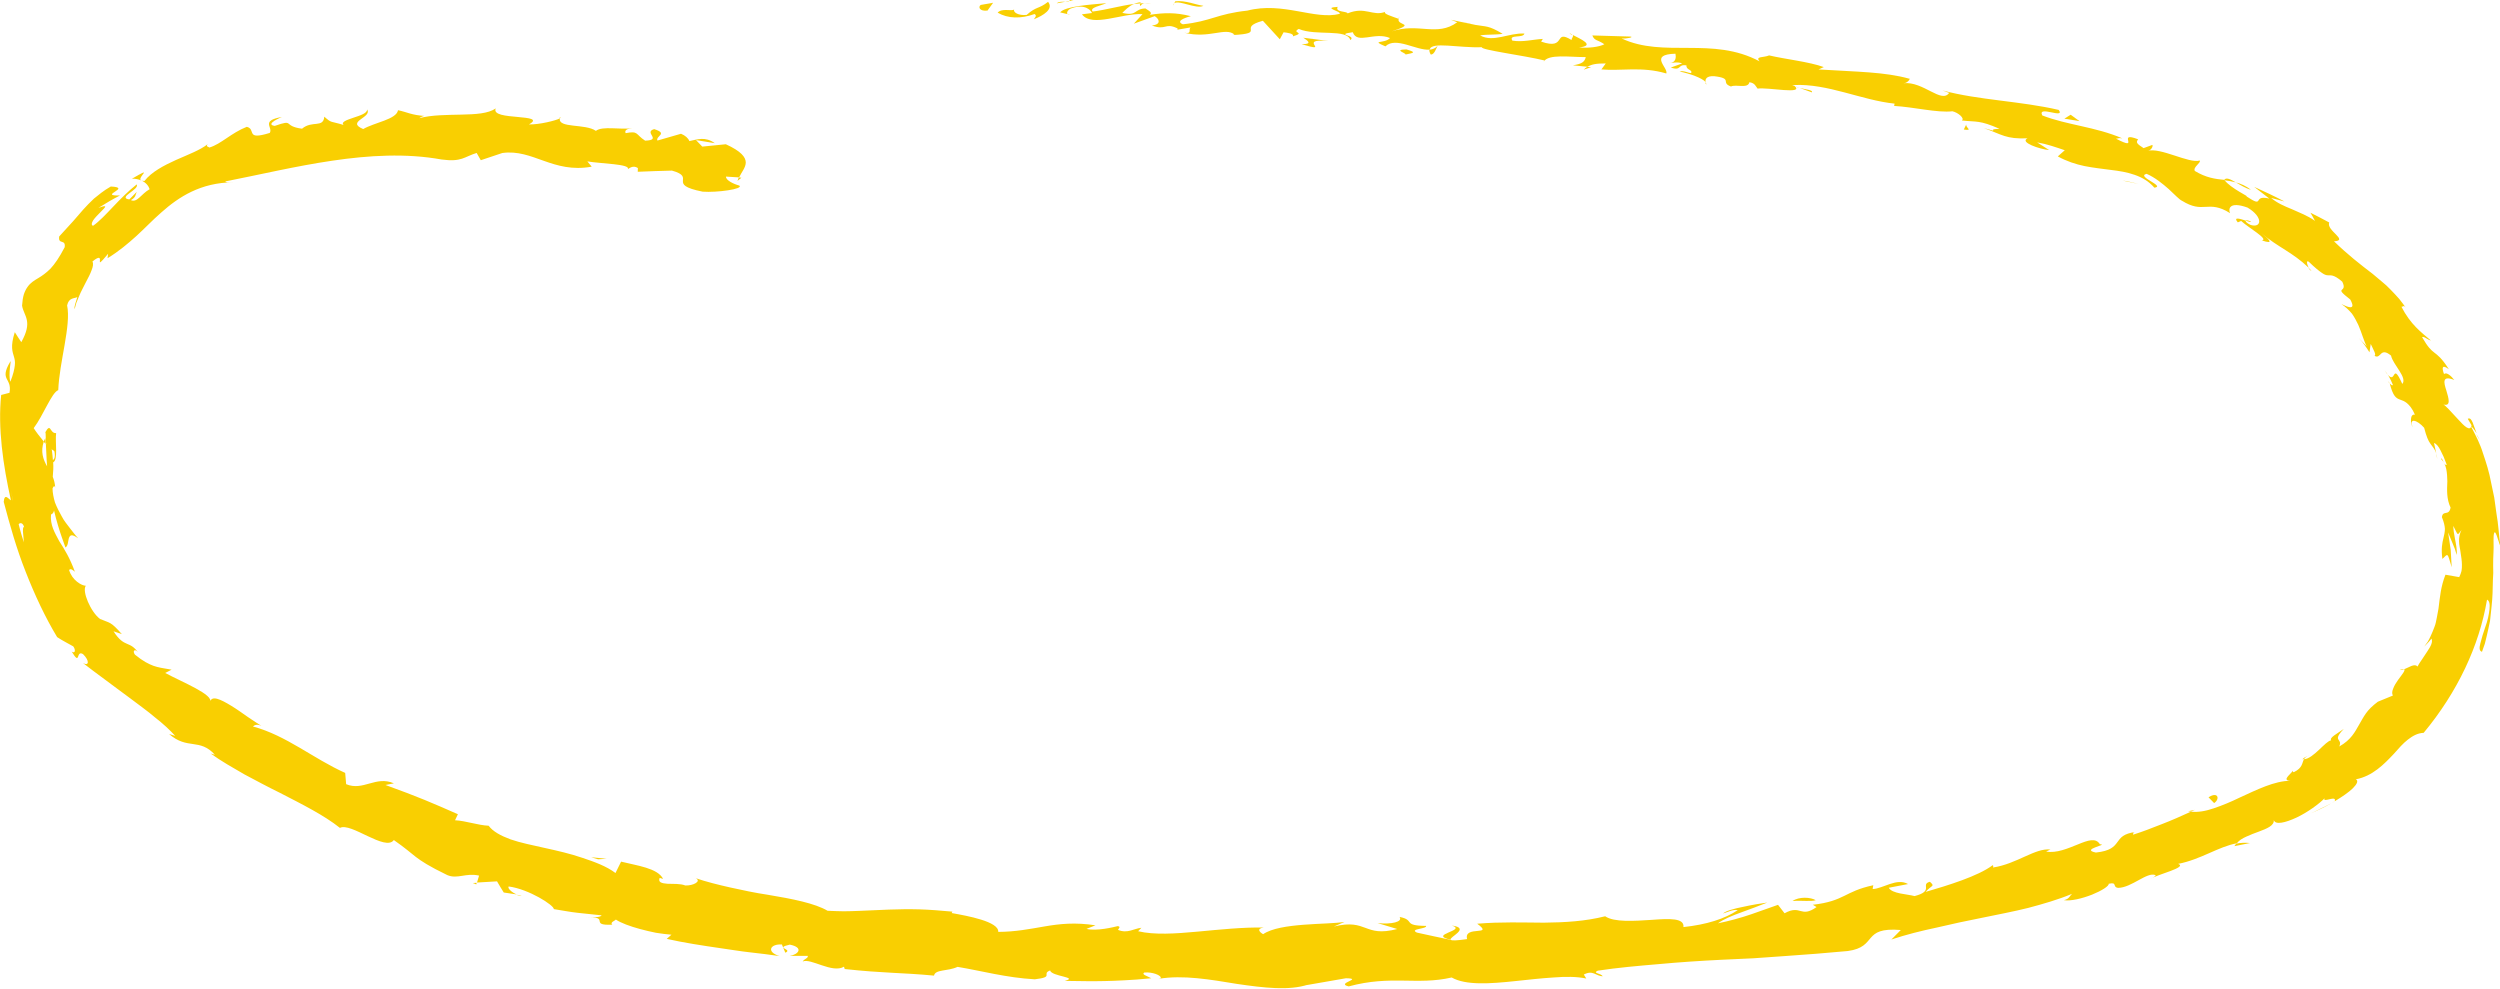 <svg width="220" height="87" viewBox="0 0 220 87" fill="none" xmlns="http://www.w3.org/2000/svg">
<g clip-path="url(#clip0_38_10553)">
<path d="M86.303 0.434C86.054 0.615 86.199 1.017 86.9 0.93L87.394 0.243L86.308 0.434H86.303Z" fill="#F9CF01"/>
<path d="M90.988 1.694C91.803 1.369 92.754 0.795 92.229 0.16C91.414 0.811 91.221 0.532 90.344 1.312C89.647 1.389 89.133 1.09 89.247 0.837C89.003 1.012 88.167 0.687 87.793 1.115C88.697 1.642 89.84 1.668 91.04 1.234C91.294 1.389 91.045 1.565 90.988 1.689V1.694Z" fill="#F9CF01"/>
<path d="M158.377 7.741L157.961 7.592C158.07 7.654 158.215 7.7 158.377 7.741Z" fill="#F9CF01"/>
<path d="M198.074 19.496C197.789 19.366 197.643 19.366 197.602 19.413C197.877 19.506 198.111 19.583 198.074 19.496Z" fill="#F9CF01"/>
<path d="M203.413 23.829C203.315 23.725 203.226 23.643 203.133 23.55C203.211 23.694 203.309 23.813 203.413 23.829Z" fill="#F9CF01"/>
<path d="M158.377 7.741L159.447 8.129C159.561 7.922 158.907 7.876 158.377 7.741Z" fill="#F9CF01"/>
<path d="M100.375 0.196C100.136 0.222 99.938 0.284 99.762 0.362C99.954 0.336 100.146 0.315 100.338 0.305C100.349 0.269 100.359 0.238 100.38 0.196H100.375Z" fill="#F9CF01"/>
<path d="M140.015 5.918L139.677 5.882C139.568 5.949 139.464 6.032 139.365 6.13L140.015 5.918Z" fill="#F9CF01"/>
<path d="M125.899 4.793C126.216 4.839 126.372 4.271 126.512 4.028C126.315 4.255 126.07 4.348 125.785 4.374C125.769 4.483 125.806 4.617 125.899 4.793Z" fill="#F9CF01"/>
<path d="M103.498 2.634L103.098 2.701C103.202 2.68 103.378 2.66 103.498 2.634Z" fill="#F9CF01"/>
<path d="M150.057 7.22C150.067 7.308 150.109 7.39 150.155 7.442C150.166 7.37 150.124 7.297 150.057 7.22Z" fill="#F9CF01"/>
<path d="M49.26 10.324C49.245 10.365 49.26 10.391 49.25 10.427C49.338 10.375 49.37 10.339 49.26 10.324Z" fill="#F9CF01"/>
<path d="M65.248 15.638L65.02 15.617C64.973 15.721 64.926 15.819 64.9 15.922L65.248 15.633V15.638Z" fill="#F9CF01"/>
<path d="M210.281 33.739C210.281 33.739 210.27 33.708 210.265 33.688C210.042 33.435 210.145 33.59 210.281 33.739Z" fill="#F9CF01"/>
<path d="M127.765 81.448C129.147 81.892 125.594 82.233 127.661 82.698C127.464 82.481 129.469 81.681 127.765 81.448Z" fill="#F9CF01"/>
<path d="M100.744 0.279C100.936 0.279 101.134 0.279 101.326 0.289C101.061 0.263 100.879 0.258 100.744 0.279Z" fill="#F9CF01"/>
<path d="M127.662 82.698L127.875 82.745C127.787 82.724 127.735 82.714 127.662 82.698Z" fill="#F9CF01"/>
<path d="M211.184 58.957C211.303 58.983 211.428 58.947 211.552 58.9C211.495 58.869 211.412 58.88 211.184 58.957Z" fill="#F9CF01"/>
<path d="M214.373 39.885L214.482 40.407C214.467 40.195 214.42 40.03 214.373 39.885Z" fill="#F9CF01"/>
<path d="M203.309 66.451C203.033 66.564 202.909 66.544 202.607 66.812C202.654 66.817 202.696 66.817 202.748 66.812C202.831 66.668 202.976 66.538 203.309 66.451Z" fill="#F9CF01"/>
<path d="M192.553 71.388C192.625 71.409 192.719 71.409 192.802 71.424C192.911 71.373 193.036 71.316 193.15 71.264L192.558 71.388H192.553Z" fill="#F9CF01"/>
<path d="M11.615 15.726C11.948 15.715 12.197 15.787 12.41 15.875C12.026 15.622 13.657 14.533 11.615 15.726Z" fill="#F9CF01"/>
<path d="M100.374 0.522C100.447 0.377 100.556 0.305 100.743 0.279C100.603 0.279 100.468 0.289 100.338 0.3C100.301 0.387 100.291 0.465 100.374 0.522Z" fill="#F9CF01"/>
<path d="M205.205 70.66C204.603 70.99 203.985 71.259 203.377 71.563C203.902 71.336 204.577 71.037 205.205 70.66Z" fill="#F9CF01"/>
<path d="M45.904 78.804L45.447 78.742C45.608 78.804 45.769 78.835 45.904 78.804Z" fill="#F9CF01"/>
<path d="M197.996 74.187C197.585 74.141 197.191 74.161 196.796 74.239C196.739 74.311 196.661 74.378 196.635 74.461L197.991 74.187H197.996Z" fill="#F9CF01"/>
<path d="M24.814 10.293C22.887 10.623 24.056 11.197 23.739 11.697C21.541 12.379 22.58 11.377 21.718 11.16C20.336 11.703 19.458 12.679 18.425 12.983C18.31 12.89 18.092 12.911 18.279 12.684C17.635 13.2 16.57 13.598 15.485 14.078C14.409 14.564 13.318 15.142 12.716 15.922C12.565 15.927 12.477 15.906 12.415 15.87C12.861 16.061 13.085 16.382 13.168 16.65C12.415 17.069 12.072 17.869 11.521 17.611C11.973 17.347 11.905 17.156 12.03 16.888L11.381 17.549C10.846 17.487 11.059 17.244 11.396 16.996C11.729 16.743 12.165 16.459 12.03 16.227C11.313 16.795 10.612 17.497 9.973 18.174C9.334 18.845 8.752 19.475 8.186 19.873C8.015 19.795 8.062 19.609 8.207 19.377C8.358 19.155 8.612 18.902 8.83 18.68C9.267 18.241 9.589 17.952 8.659 18.298C9.282 17.905 9.911 17.528 10.555 17.203C8.539 17.249 11.703 16.506 9.75 16.413C9.106 16.779 8.654 17.167 8.269 17.477C7.901 17.823 7.61 18.127 7.329 18.437C6.784 19.088 6.233 19.702 5.21 20.808C5.095 21.572 5.797 20.999 5.693 21.753C5.215 22.672 4.815 23.24 4.441 23.643C4.046 24.035 3.703 24.273 3.355 24.48C3.007 24.686 2.685 24.882 2.436 25.233C2.306 25.409 2.197 25.621 2.103 25.889C2.02 26.163 1.968 26.494 1.942 26.896C2.015 27.356 2.27 27.702 2.363 28.167C2.457 28.637 2.379 29.205 1.875 30.109C1.667 29.814 1.49 29.525 1.303 29.231C0.888 30.506 1.111 30.971 1.231 31.4C1.293 31.617 1.345 31.834 1.303 32.159C1.267 32.484 1.174 32.923 0.914 33.59C0.805 33.316 0.836 32.784 0.872 32.371C0.914 31.957 0.987 31.663 0.888 31.849C-0.094 33.517 1.085 33.207 0.836 34.566L0.103 34.757C-0.198 37.659 0.265 40.913 0.961 44.027C0.722 43.892 0.405 43.371 0.327 44.161C0.857 46.165 1.449 48.282 2.259 50.317C3.054 52.352 3.989 54.345 5.028 56.065C5.48 56.37 5.979 56.612 6.446 56.881C6.659 57.155 6.643 57.558 6.311 57.341C7.116 58.678 6.649 57.16 7.308 57.563C7.916 58.167 7.817 58.637 7.308 58.353C7.859 58.766 8.503 59.277 9.225 59.794C9.926 60.336 10.706 60.878 11.459 61.452C12.212 62.025 12.981 62.567 13.651 63.14C14.342 63.678 14.944 64.235 15.417 64.757C15.235 64.71 15.053 64.648 14.877 64.592C16.513 66.017 17.552 64.922 18.913 66.42L18.539 66.311C19.474 66.988 20.497 67.561 21.515 68.15C22.549 68.697 23.578 69.255 24.596 69.751C26.611 70.789 28.507 71.734 29.915 72.855C30.86 72.333 33.92 74.957 34.658 73.924C35.743 74.683 36.102 75.034 36.595 75.411C37.089 75.783 37.707 76.206 39.359 77.007C40.257 77.389 40.985 76.79 42.159 77.053L41.977 77.663L43.738 77.559C43.925 77.9 44.133 78.21 44.33 78.541L45.473 78.711C45.047 78.546 44.636 78.164 44.761 78.009C46.543 78.241 48.771 79.677 48.735 80.002C49.436 80.111 50.127 80.25 50.834 80.328L52.943 80.55C52.792 80.777 52.085 80.7 51.504 80.73C53.846 80.617 51.737 81.474 53.883 81.371C53.649 81.164 54.117 81.035 54.194 80.921C54.646 81.226 55.441 81.515 56.335 81.758C56.781 81.877 57.254 81.991 57.721 82.084C58.189 82.166 58.657 82.213 59.088 82.254L58.672 82.621C60.189 82.962 61.81 83.209 63.482 83.452C64.319 83.566 65.16 83.716 66.017 83.808C66.874 83.901 67.731 84.01 68.594 84.134C67.389 83.757 67.794 83.044 68.807 83.116L69.108 83.839C69.82 83.519 68.095 83.437 69.503 83.127C70.77 83.385 70.256 84.01 69.487 84.118H71.082C71.144 84.325 70.765 84.376 70.635 84.614C71.331 84.284 73.248 85.688 74.271 85.069L74.334 85.275C77.788 85.652 79.378 85.585 82.193 85.854C82.302 85.285 83.388 85.492 84.266 85.084C86.312 85.42 88.572 86.045 91.065 86.179C92.832 85.972 91.606 85.709 92.411 85.399C92.51 85.931 94.998 85.993 93.689 86.318C95.185 86.339 96.141 86.36 97.2 86.334C97.73 86.323 98.281 86.303 98.94 86.267C99.6 86.236 100.364 86.184 101.309 86.086C100.904 85.864 100.447 85.761 100.691 85.585C101.377 85.507 102.244 85.833 102.14 86.086L101.958 86.138C104.088 85.776 106.524 86.2 108.867 86.587C111.205 86.928 113.449 87.201 115.132 86.638L114.945 86.695L118.441 86.086C120.051 86.122 117.485 86.52 118.685 86.804C122.441 85.786 124.664 86.726 127.749 86.019C128.991 86.726 131.131 86.571 133.365 86.334C134.482 86.215 135.624 86.086 136.694 86.019C137.764 85.936 138.762 85.931 139.593 86.112L139.375 85.761C140.185 85.332 140.409 85.885 141.032 85.915C140.918 85.637 140.092 85.662 140.596 85.42C142.362 85.151 144.164 84.996 145.982 84.841C147.8 84.671 149.644 84.552 151.499 84.459C152.429 84.418 153.359 84.371 154.283 84.33C155.213 84.263 156.143 84.201 157.067 84.134C158.922 84.005 160.776 83.865 162.605 83.69C165.275 83.328 163.794 81.552 167.27 81.841L166.444 82.677C167.742 82.244 169.072 81.913 170.418 81.629C171.758 81.309 173.108 81.025 174.464 80.756C175.815 80.477 177.165 80.224 178.49 79.894C179.809 79.543 181.108 79.171 182.349 78.654C182.084 78.887 182.126 79.088 181.622 79.217C182.23 79.315 183.243 79.062 184.09 78.732C184.936 78.391 185.612 77.968 185.565 77.771C186.375 77.591 185.851 78.071 186.401 78.133C187.58 78.117 188.941 76.707 189.669 77.007C189.793 77.053 189.414 77.255 189.227 77.353C189.866 76.929 192.536 76.33 191.679 76.02C193.679 75.633 195.222 74.502 196.842 74.208C197.024 73.96 197.325 73.779 197.673 73.624C198.016 73.459 198.406 73.32 198.769 73.185C199.502 72.912 200.141 72.653 200.094 72.163C200.224 72.617 201.112 72.4 202.094 71.946C203.071 71.486 204.104 70.727 204.567 70.242C204.328 70.711 205.689 69.916 205.45 70.515C206.094 70.123 206.691 69.725 207.055 69.364C207.418 68.997 207.559 68.708 207.314 68.579C208.785 68.3 209.797 67.251 210.66 66.337C211.081 65.857 211.47 65.413 211.891 65.087C212.312 64.762 212.738 64.514 213.283 64.488C216.254 60.909 218.176 56.84 218.857 52.77C219.075 52.858 219.122 53.183 219.075 53.627C219.028 54.072 218.909 54.635 218.711 55.161C218.53 55.693 218.363 56.22 218.27 56.623C218.166 57.015 218.176 57.294 218.415 57.356C218.504 57.114 218.592 56.881 218.665 56.649C218.722 56.411 218.779 56.179 218.836 55.952C218.945 55.497 219.033 55.063 219.122 54.64C219.21 53.777 219.319 52.987 219.345 52.202C219.355 51.81 219.366 51.417 219.376 51.02C219.387 50.823 219.397 50.627 219.407 50.426C219.407 50.224 219.402 50.023 219.397 49.816C219.397 49.408 219.402 48.99 219.428 48.551C219.454 48.112 219.418 47.663 219.439 47.177C219.527 46.17 219.87 47.725 220.036 48.076C219.896 47.089 219.859 46.118 219.688 45.189C219.62 44.724 219.558 44.259 219.496 43.8C219.402 43.35 219.309 42.901 219.215 42.457C219.054 41.558 218.784 40.716 218.504 39.89C218.249 39.053 217.854 38.289 217.454 37.545C217.537 37.525 217.756 37.83 217.943 38.129C217.683 37.52 217.532 36.631 217.163 36.859L217.496 37.422C217.387 38.026 216.867 37.514 216.311 36.9C215.73 36.291 215.127 35.562 214.956 35.578C215.73 35.826 215.486 35.056 215.273 34.349C215.049 33.657 214.888 33.001 215.979 33.44C215.709 33.089 215.283 32.701 215.075 32.923C214.857 32.324 214.914 32.061 215.496 32.489C214.862 31.493 214.514 31.26 214.218 31.028C213.922 30.796 213.667 30.579 213.143 29.67C213.325 29.572 213.605 29.897 213.922 29.964C213.054 29.231 212.135 28.564 211.325 26.994C211.486 27.015 211.512 26.757 211.792 27.201C211.579 26.886 211.366 26.597 211.138 26.313C210.888 26.029 210.634 25.755 210.379 25.497C210.135 25.233 209.87 24.996 209.595 24.774L208.795 24.102C207.688 23.256 206.603 22.414 205.392 21.236C206.733 21.164 204.676 20.281 204.972 19.578C204.416 19.289 203.876 18.985 203.32 18.721C203.46 18.953 203.59 19.196 203.72 19.439C203.071 18.974 202.348 18.711 201.689 18.411C201.019 18.137 200.385 17.869 199.86 17.42L201.034 17.73C200.156 17.265 199.263 16.852 198.369 16.444L199.704 17.477C198.115 17.094 199.388 18.411 197.663 17.265C198.073 17.373 196.286 16.583 195.741 15.829H195.746C194.936 15.752 194.131 15.643 193.144 15.044C192.962 14.703 193.694 14.347 193.58 14.125C192.635 14.419 190.12 12.937 188.972 13.283C189.326 13.236 189.482 12.865 189.409 12.751L188.635 13.035C188.017 12.637 187.944 12.529 188.157 12.26C186.136 11.481 188.495 13.397 186.199 12.198C186.401 12.219 186.334 12.116 186.76 12.173C184.38 11.15 181.923 11.016 179.721 10.159C179.253 9.224 181.762 10.515 181.17 9.673C177.83 8.893 174.106 8.816 170.942 7.958L171.524 8.175C170.854 9.146 169.244 7.137 167.509 7.323C167.924 7.323 168.153 6.827 168.018 6.926C165.841 6.321 163.441 6.326 160.034 6.11L160.496 5.903C159.228 5.438 157.078 5.206 155.681 4.875C155.218 5.087 154.418 4.927 154.849 5.402C150.704 3.181 146.419 5.133 142.699 3.383C143.162 3.429 143.837 3.259 143.463 3.217L140.123 3.119C140.336 3.62 140.528 3.45 141.183 3.894C140.736 4.132 139.78 4.256 138.959 4.173C140.476 4.013 139.027 3.409 138.409 3.078C138.502 3.233 138.263 3.372 138.305 3.527C136.658 2.515 137.92 4.452 135.619 3.662L135.77 3.424C134.876 3.471 134.03 3.729 133.084 3.574C132.736 2.99 134.045 3.398 134.149 2.954C132.804 2.866 131.417 3.77 130.253 3.119C130.835 3.011 131.65 3.078 132.232 2.975C130.965 2.216 130.799 2.365 129.827 2.19L129.921 2.21L127.671 1.74L128.238 1.957C126.451 3.269 124.799 1.968 122.477 2.763C124.731 2.019 122.877 2.272 123.085 1.658C122.518 1.446 121.651 1.198 121.911 1.038C120.809 1.472 120.145 0.532 118.591 1.178C118.534 0.971 117.449 1.095 117.719 0.604C116.316 0.687 118.03 0.971 117.895 1.219C115.719 1.787 112.893 0.119 109.761 0.935C107.08 1.219 106.566 1.88 104.088 2.138C103.267 1.792 104.795 1.425 104.795 1.425C103.46 1.085 102.447 1.11 101.174 1.307C101.434 1.136 101.174 0.981 100.795 0.744C99.777 0.775 100.099 1.456 98.764 1.131C98.998 0.909 99.304 0.558 99.797 0.346C98.592 0.501 97.403 0.857 96.156 1.017C95.834 0.661 96.915 0.496 97.356 0.279C95.959 0.408 93.73 0.542 93.294 1.09L94.187 1.301C93.678 1.322 93.933 0.821 94.307 0.723C95.507 0.305 96.026 0.94 96.094 1.147L95.211 1.26C96.099 2.453 98.759 1.131 100.54 1.245L99.777 2.086L101.616 1.42C101.995 1.653 102.249 2.143 101.366 2.247C102.628 2.706 102.504 1.973 103.579 2.479C103.699 2.556 103.641 2.598 103.527 2.629L104.779 2.412C104.53 2.582 104.966 3.026 104.208 2.877C106.421 3.44 107.823 2.355 108.639 3.042L108.452 3.088C111.558 2.923 108.774 2.469 111.132 1.828L112.623 3.455L112.955 2.84C113.272 2.877 113.901 2.954 113.771 3.202C114.981 2.83 113.584 2.918 114.29 2.546C115.797 3.192 118.539 2.5 118.83 3.527C119.407 3.083 117.386 3.073 119.043 2.835C119.448 3.941 120.95 2.763 122.321 3.347C121.854 3.873 120.55 3.496 121.916 4.08C122.825 3.192 124.627 4.467 125.817 4.369C125.926 3.625 128.404 4.24 130.404 4.152C130.258 4.39 134.092 4.875 135.905 5.319L135.837 5.438C136.263 4.72 138.149 5.035 139.546 5.025C139.448 5.469 139.177 5.624 138.414 5.748L139.707 5.877C140.04 5.665 140.455 5.578 141.307 5.583L140.923 6.11C142.647 6.265 144.465 5.826 146.637 6.466C146.829 5.955 145.047 4.793 147.442 4.726C147.494 5.02 147.52 5.516 146.891 5.557C147.099 5.547 147.639 5.412 148.029 5.583L147.032 5.944C148.013 6.28 147.608 5.609 148.413 5.758C148.346 6.161 148.974 6.12 148.819 6.43C148.606 6.445 148.138 6.177 147.806 6.295C148.704 6.476 149.774 6.858 150.091 7.215C150.044 6.972 150.164 6.673 150.834 6.703C152.559 6.905 151.359 7.266 152.325 7.612C152.777 7.39 153.831 7.834 153.946 7.235C154.449 7.308 154.496 7.602 154.668 7.798C155.592 7.659 158.813 8.351 157.919 7.561L157.701 7.483C157.748 7.478 157.795 7.483 157.852 7.483C160.86 7.339 163.82 8.821 166.724 9.12L166.683 9.322C168.438 9.42 170.501 9.947 171.81 9.792C172.314 9.9 172.916 10.417 172.646 10.603C173.971 10.752 174.178 10.556 175.96 11.336C174.578 11.362 176.334 11.744 174.568 11.269C176.204 11.842 176.495 12.25 178.422 12.173C177.685 12.519 179.503 13.133 180.324 13.206C179.976 12.973 179.617 12.756 179.264 12.529C180.173 12.684 180.931 12.963 181.7 13.221L181.087 13.763C181.872 14.197 182.656 14.45 183.44 14.615C184.225 14.77 184.993 14.853 185.736 14.951C186.479 15.039 187.191 15.152 187.845 15.385C188.5 15.612 189.092 15.948 189.585 16.516C190.619 16.387 187.934 15.535 188.9 15.297C189.643 15.617 190.313 16.17 190.853 16.645C191.388 17.136 191.788 17.575 192.016 17.668C192.952 18.246 193.497 18.241 194.084 18.205C194.671 18.169 195.279 18.143 196.245 18.757C196.089 18.422 196.131 17.678 197.782 18.267C199.185 19.103 199.029 20.095 198.053 19.795C197.705 19.635 197.58 19.48 197.632 19.418C197.133 19.258 196.494 19.041 196.925 19.568L197.221 19.444C197.819 20.012 199.694 21.061 199.045 21.159C200.182 21.541 199.694 21.066 198.993 20.518C200.551 21.82 201.678 22.15 203.164 23.56C202.998 23.256 202.93 22.842 203.185 23.044C203.725 23.57 204.083 23.849 204.328 24.015C204.567 24.185 204.712 24.221 204.847 24.226C205.107 24.247 205.346 24.118 206.12 24.789C206.66 25.879 205.221 25.115 206.821 26.354C207.418 27.433 206.483 26.963 206.042 26.757C206.411 27.005 206.722 27.299 206.977 27.609C207.205 27.934 207.382 28.275 207.533 28.596C207.834 29.282 208.016 30.011 208.27 30.47L207.569 29.747C207.99 30.181 208.249 30.589 208.514 31.002L208.623 30.264C208.868 30.801 209.138 31.219 208.956 31.312C209.548 31.658 209.423 30.48 210.41 31.291C210.582 32.097 211.87 33.228 211.403 33.786C210.39 31.544 210.971 34.328 209.844 32.593C210.109 32.898 210.353 33.316 210.571 33.863C210.551 33.972 210.41 33.858 210.296 33.739C210.592 34.891 210.852 35.041 211.216 35.17C211.392 35.237 211.59 35.294 211.808 35.474C212.021 35.655 212.286 35.944 212.514 36.497C212.057 36.378 212.104 37.292 212.327 37.607C211.948 36.735 212.701 36.936 213.325 37.644C213.522 38.403 213.678 38.78 213.88 39.053C214.073 39.327 214.265 39.508 214.389 39.895L214.192 38.981C214.421 39.064 214.592 39.291 214.763 39.627C214.852 39.792 214.94 39.983 215.039 40.195C215.122 40.412 215.215 40.644 215.314 40.897C215.065 41.068 214.852 40.014 214.836 40.422C215.314 40.897 215.345 41.605 215.366 42.353C215.335 43.113 215.288 43.908 215.652 44.672C215.501 45.452 214.976 44.853 214.888 45.509C215.06 45.927 215.137 46.263 215.153 46.552C215.143 46.841 215.086 47.084 215.028 47.327C214.909 47.812 214.81 48.293 214.93 49.186C215.454 48.701 215.34 48.566 215.75 49.919L215.662 48.38L215.434 46.857L215.834 47.828L216.036 48.329L216.187 48.835C216.239 48.365 216.119 47.859 216.036 47.41C215.943 46.96 215.896 46.563 215.891 46.279C216.363 47.203 216.213 47.131 216.613 46.635C216.441 46.981 216.384 47.311 216.395 47.642C216.395 47.972 216.498 48.303 216.535 48.644C216.587 48.985 216.644 49.336 216.649 49.697C216.649 49.878 216.649 50.064 216.613 50.245C216.566 50.426 216.504 50.606 216.41 50.787L215.2 50.575C214.795 51.598 214.717 52.512 214.587 53.56C214.54 53.819 214.493 54.082 214.441 54.35C214.384 54.619 214.343 54.908 214.228 55.182C214.125 55.461 214.005 55.745 213.87 56.034C213.797 56.179 213.73 56.328 213.641 56.473C213.543 56.612 213.444 56.757 213.335 56.897C213.553 56.669 213.787 56.447 213.969 56.199C214.114 56.489 213.896 56.891 213.605 57.32C213.46 57.537 213.304 57.764 213.158 57.997C213.008 58.224 212.847 58.436 212.748 58.658C212.467 58.353 211.995 58.735 211.564 58.895C211.709 58.978 211.366 59.37 211.029 59.835C210.862 60.068 210.707 60.321 210.613 60.563C210.514 60.801 210.468 61.018 210.571 61.209L209.252 61.751C208.774 62.108 208.442 62.438 208.203 62.774C207.964 63.115 207.792 63.445 207.605 63.765C207.237 64.4 206.904 65.103 205.855 65.692C206.192 64.927 205.159 65.294 206.255 64.142C205.626 64.592 204.987 64.901 205.138 65.149C204.644 65.206 203.58 66.771 202.754 66.812C202.556 67.138 202.665 67.556 201.855 67.954C201.73 67.928 201.761 67.773 201.761 67.773C201.855 67.948 200.645 68.682 201.554 68.708C200.151 68.718 198.624 69.487 197.076 70.195C196.318 70.567 195.538 70.887 194.816 71.13C194.094 71.378 193.409 71.502 192.806 71.424C192.006 71.791 191.118 72.189 190.23 72.529C189.346 72.88 188.474 73.216 187.705 73.454C187.767 73.309 187.648 73.257 187.954 73.211C185.731 73.485 186.999 74.75 184.438 75.024C183.014 74.74 185.632 74.316 184.791 74.296C184.438 73.697 183.726 73.95 182.858 74.306C181.991 74.652 180.973 75.106 180.059 74.936L180.438 74.755C179.072 74.616 177.498 76.02 175.384 76.341C175.384 76.341 175.456 76.201 175.352 76.139C174.08 77.1 171.43 77.911 169.451 78.489C169.981 77.869 170.314 78.035 169.831 77.596C168.942 77.833 170.262 78.391 168.48 78.856C167.836 78.675 166.49 78.654 166.215 78.122L167.909 77.797C166.906 77.224 165.711 78.205 164.792 78.236L164.849 77.9C162.267 78.453 162.361 79.29 159.53 79.62L159.857 79.822C158.428 80.834 158.496 79.558 157.042 80.369L156.465 79.625C155.971 79.801 155.104 80.106 154.138 80.446C153.172 80.782 152.091 81.066 151.182 81.252C151.665 80.891 152.434 80.576 153.239 80.286C154.044 79.992 154.881 79.687 155.52 79.424C155.016 79.491 154.164 79.63 153.374 79.806C152.585 79.961 151.863 80.162 151.624 80.39C152.024 80.266 152.512 80.007 152.927 80.09C151.769 80.865 150.164 81.366 148.143 81.583C148.237 80.777 146.912 80.829 145.364 80.947C143.816 81.046 142.04 81.175 141.255 80.632C139.494 81.076 137.718 81.175 135.863 81.195C134.004 81.185 132.076 81.113 129.993 81.288C131.541 82.424 128.778 81.397 129.105 82.641C128.134 82.781 127.765 82.781 127.671 82.708C126.674 82.512 125.682 82.28 124.685 82.068C123.973 81.727 125.599 81.758 125.495 81.479C123.365 81.459 124.581 80.973 123.163 80.689C123.469 81.128 122.446 81.361 121.23 81.231L122.955 81.753C119.999 82.522 120.352 80.803 117.381 81.536L118.321 81.128C116.789 81.386 112.659 81.175 111.158 82.207C110.883 82.063 110.524 81.722 111.2 81.624C109.361 81.588 107.319 81.805 105.371 81.985C103.423 82.166 101.574 82.285 100.156 81.949L100.442 81.644C99.756 81.717 99.231 82.177 98.385 81.831C98.431 81.707 98.67 81.536 98.353 81.5C97.99 81.588 96.514 81.96 95.611 81.743L96.4 81.428C94.618 81.149 93.242 81.299 91.922 81.526C90.603 81.753 89.356 82.001 87.845 82.006C87.918 81.097 85.133 80.596 83.746 80.348L83.809 80.224C82.77 80.131 81.819 80.049 80.9 80.023C79.98 79.997 79.102 80.013 78.23 80.044C77.357 80.08 76.49 80.116 75.601 80.157C75.154 80.173 74.703 80.193 74.24 80.193C73.783 80.183 73.31 80.173 72.827 80.147C71.705 79.486 69.721 79.099 67.55 78.737C66.459 78.577 65.342 78.334 64.256 78.097C63.176 77.854 62.132 77.591 61.223 77.281C61.763 77.549 60.994 77.957 60.303 77.921C59.877 77.751 59.233 77.787 58.734 77.771C58.241 77.735 57.888 77.647 58.049 77.255L58.355 77.343C57.872 76.387 56.044 76.175 54.657 75.824L54.163 76.826C53.348 76.212 52.314 75.845 51.249 75.489C50.184 75.122 49.041 74.864 47.94 74.621C46.844 74.373 45.79 74.166 44.922 73.862C44.055 73.541 43.369 73.165 43 72.664C42.05 72.622 40.99 72.23 40.044 72.183L40.294 71.651C37.982 70.634 36.834 70.133 33.92 69.079L34.663 68.935C33.073 68.233 31.962 69.642 30.46 69.007L30.377 68.016C27.578 66.766 25.214 64.726 22.258 63.931C22.367 63.843 22.57 63.672 23.006 63.879C22.705 63.698 22.274 63.404 21.801 63.089C21.334 62.763 20.835 62.402 20.357 62.113C19.407 61.534 18.612 61.152 18.477 61.798C18.877 61.147 15.994 60.011 14.539 59.221L15.1 58.931C14.331 58.802 13.926 58.74 13.5 58.59C13.085 58.43 12.617 58.214 11.874 57.609C11.604 57.237 11.916 57.005 12.238 57.527C11.386 56.272 10.991 57.108 9.989 55.554L10.721 55.802C9.713 54.655 9.687 54.852 8.804 54.469C7.984 53.865 7.194 52.011 7.552 51.546C7.184 51.546 6.342 51.056 6.082 50.167C6.202 49.971 6.462 50.203 6.591 50.317C6.16 49.124 5.677 48.339 5.21 47.616C4.815 46.872 4.405 46.206 4.488 45.282C4.664 45.199 4.732 45.065 4.753 44.915C5.194 46.836 5.843 48.298 5.745 48.179C5.989 48.076 5.979 47.652 6.056 47.373C6.16 47.079 6.301 46.96 6.882 47.373C6.654 47.136 6.436 46.841 6.181 46.516C5.937 46.186 5.63 45.834 5.428 45.431C5.205 45.039 4.997 44.626 4.836 44.213C4.711 43.789 4.628 43.371 4.623 42.984C4.659 42.901 4.701 42.824 4.768 42.756L4.856 42.901C4.836 42.55 4.758 42.245 4.644 41.956C4.685 41.46 4.711 41.15 4.68 40.685C5.132 40.479 4.836 38.898 4.94 38.114C4.353 38.16 4.498 37.112 3.968 38.072C4.015 37.948 4.031 38.227 4.031 38.764C4.036 38.888 4.046 39.028 4.088 39.105C4.072 39.09 4.051 39.069 4.036 39.048C4.077 39.575 4.077 40.262 4.145 41.037C3.797 40.432 3.553 39.751 3.854 38.857C3.501 38.439 3.137 37.953 2.966 37.675C3.807 36.564 4.555 34.529 5.127 34.333C5.215 31.87 6.275 28.621 5.906 26.876C6.056 26.168 6.54 26.287 6.804 26.142C6.706 26.535 6.503 26.953 6.566 27.206C6.602 27.041 6.654 26.855 6.716 26.659C6.794 26.473 6.877 26.271 6.96 26.065C7.121 25.647 7.365 25.244 7.552 24.846C7.755 24.459 7.952 24.097 8.062 23.772C8.186 23.467 8.233 23.199 8.134 23.013C8.83 22.434 8.815 22.765 8.789 22.951C8.773 23.147 8.758 23.245 9.511 22.331L9.464 22.724C10.482 22.099 11.251 21.443 11.999 20.771C12.742 20.095 13.422 19.367 14.201 18.69C15.734 17.327 17.656 16.072 20.508 16.041C20.118 16.051 19.921 16.067 19.812 15.969C22.892 15.364 26.019 14.615 29.245 14.14C32.455 13.665 35.738 13.469 38.865 14.037C40.642 14.274 40.839 13.799 41.946 13.459L42.309 14.099C42.938 13.882 43.572 13.67 44.205 13.464C46.907 13.092 48.652 15.287 52.07 14.667L51.685 14.202C52.875 14.409 55.514 14.43 55.244 14.884C55.374 14.827 55.696 14.502 56.132 14.786L56.122 15.116C57.124 15.07 58.127 15.039 59.134 15.013C61.358 15.633 58.573 16.216 61.836 16.867C63.072 16.96 65.461 16.635 65.061 16.33C64.584 16.206 63.856 15.865 63.888 15.54L65.041 15.612C65.243 15.163 65.628 14.755 65.628 14.29C65.617 13.825 65.217 13.304 63.872 12.694L61.799 12.901L61.249 12.328L62.906 12.601C62.049 11.992 61.379 12.271 60.667 12.415C60.553 12.147 60.303 11.925 59.929 11.77L57.851 12.369C57.675 11.961 58.833 11.765 57.566 11.362C56.594 11.646 58.309 12.322 56.771 12.379C55.893 11.811 56.215 11.496 55.057 11.718C54.932 11.455 55.192 11.326 55.644 11.279C54.615 11.439 53.01 11.062 52.439 11.517C51.514 10.861 49.088 11.305 49.27 10.417C48.938 10.603 47.457 10.975 46.543 10.949C47.416 10.463 46.564 10.386 45.551 10.293C44.543 10.2 43.374 10.112 43.623 9.539C42.974 9.998 41.847 10.06 40.605 10.086C39.359 10.117 37.987 10.107 36.891 10.401C37.011 10.324 37.255 10.164 37.452 10.21C36.206 10.138 35.837 9.864 35.026 9.699C34.891 10.51 32.964 10.773 31.962 11.357C30.383 10.69 32.819 10.339 32.294 9.627C32.356 9.952 31.697 10.164 31.099 10.36C30.502 10.561 29.962 10.752 30.247 11C29.032 10.628 29.219 10.871 28.538 10.267C28.455 11.29 27.463 10.572 26.58 11.326C24.814 11.093 25.988 10.448 24.18 11.078C23.708 11.016 23.869 10.809 24.149 10.628C24.43 10.448 24.835 10.282 24.835 10.282L24.814 10.293ZM1.142 44.022H1.132C1.049 43.639 0.981 43.309 0.935 43.102C0.976 43.294 1.038 43.557 1.142 44.022ZM2.098 47.725C2.036 47.502 1.958 47.249 1.87 46.986C1.787 46.718 1.724 46.428 1.641 46.129C1.802 45.948 2.041 46.036 2.124 46.403C2.036 46.32 2.015 46.501 2.02 46.779C2.036 47.053 2.088 47.42 2.098 47.719V47.725ZM4.789 39.72C4.882 40.236 4.773 40.412 4.654 40.489C4.638 40.246 4.612 39.957 4.56 39.58C4.54 39.565 4.514 39.534 4.488 39.518C4.602 39.565 4.706 39.622 4.784 39.72H4.789Z" fill="#F9CF01"/>
<path d="M4.016 38.775C4.006 38.697 3.985 38.656 3.985 38.553C3.928 38.661 3.881 38.764 3.84 38.873C3.897 38.94 3.959 39.007 4.022 39.064C4.011 38.966 4.022 38.868 4.022 38.775H4.016Z" fill="#F9CF01"/>
<path d="M157.887 7.566L157.96 7.592C157.903 7.561 157.846 7.53 157.814 7.483C157.861 7.52 157.856 7.535 157.887 7.566Z" fill="#F9CF01"/>
<path d="M41.911 77.828L41.952 77.689L41.609 77.704L41.911 77.828Z" fill="#F9CF01"/>
<path d="M138.373 3.094C138.342 3.037 138.269 2.98 138.129 2.923C138.134 2.964 138.243 3.026 138.373 3.094Z" fill="#F9CF01"/>
<path d="M129.786 2.2L128.586 1.901C129.105 2.061 129.485 2.143 129.786 2.2Z" fill="#F9CF01"/>
<path d="M123.188 1.43C123.1 1.529 123.069 1.601 123.043 1.668H123.053L123.188 1.425V1.43Z" fill="#F9CF01"/>
<path d="M217.9 38.165C217.937 38.253 217.978 38.336 218.02 38.408C218.347 38.966 218.155 38.573 217.9 38.165Z" fill="#F9CF01"/>
<path d="M195.715 15.86C196.068 15.896 196.406 15.958 196.754 16.051C196.26 15.762 195.871 15.566 195.715 15.86Z" fill="#F9CF01"/>
<path d="M205.402 70.551C205.402 70.551 205.402 70.551 205.402 70.541C205.335 70.582 205.273 70.618 205.205 70.66L205.402 70.551Z" fill="#F9CF01"/>
<path d="M198.084 16.707C197.632 16.345 197.186 16.17 196.76 16.051C197.16 16.289 197.632 16.573 198.084 16.707Z" fill="#F9CF01"/>
<path d="M94.458 0.026L94.141 0C94.141 0.036 94.126 0.067 94.1 0.093L94.458 0.026Z" fill="#F9CF01"/>
<path d="M94.099 0.093L93.74 0.155C93.901 0.155 94.047 0.155 94.099 0.093Z" fill="#F9CF01"/>
<path d="M92.994 0.294L93.742 0.155C93.482 0.155 93.166 0.129 92.994 0.294Z" fill="#F9CF01"/>
<path d="M103.236 0.486L103.345 0.279C103.288 0.32 103.252 0.387 103.236 0.486Z" fill="#F9CF01"/>
<path d="M105.906 0.511C105.272 0.439 104.322 0.01 103.428 0.114L103.34 0.279C103.766 -0.021 105.288 0.842 105.901 0.511H105.906Z" fill="#F9CF01"/>
<path d="M116.898 3.605L114.685 3.321C115.064 3.563 115.558 3.889 114.545 3.894C117.308 4.705 113.994 3.357 116.898 3.605Z" fill="#F9CF01"/>
<path d="M123.765 4.349C122.565 4.369 123.755 4.674 123.687 4.798C124.456 4.648 124.643 4.607 123.765 4.349Z" fill="#F9CF01"/>
<path d="M173.05 10.912L172.816 11.398C173.725 11.532 172.874 11.202 173.05 10.912Z" fill="#F9CF01"/>
<path d="M182.994 10.659L182.215 10.097L181.664 10.443L182.994 10.659Z" fill="#F9CF01"/>
<path d="M187.186 15.948L186.791 15.891L188.271 16.206L187.186 15.948Z" fill="#F9CF01"/>
<path d="M194.35 70.164L194.843 70.67C195.368 70.334 195.207 69.611 194.35 70.164Z" fill="#F9CF01"/>
<path d="M159.784 79.217C159.347 78.949 158.314 78.887 157.742 79.29C158.547 79.222 159.389 79.357 159.784 79.217Z" fill="#F9CF01"/>
<path d="M52.631 75.618L53.379 75.571L52.023 75.437L52.631 75.618Z" fill="#F9CF01"/>
</g>
<defs>
<clipPath id="clip0_38_10553">
<rect width="220" height="87" fill="white"/>
</clipPath>
</defs>
</svg>
